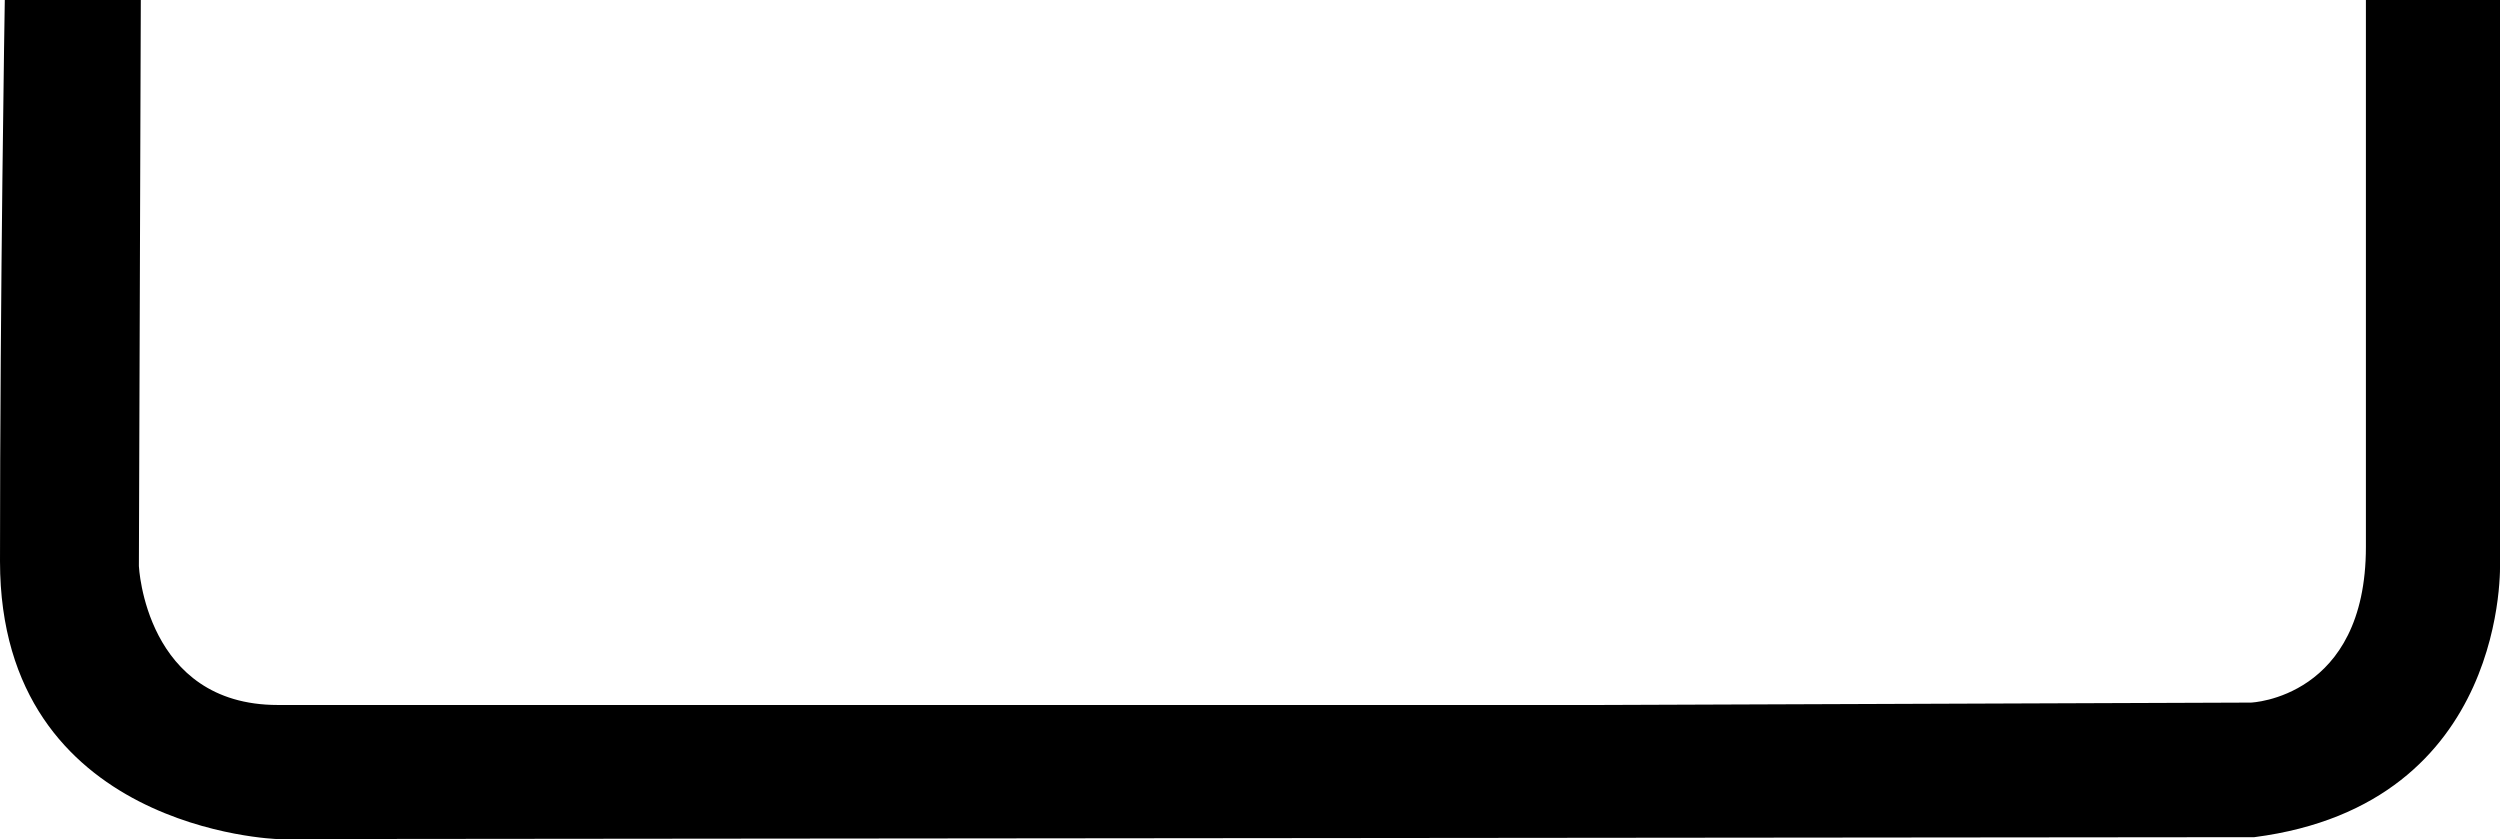 <svg viewBox="0 0 52.2 17.52" xmlns="http://www.w3.org/2000/svg"><path d="m2.94 0-.04 11.82s.13 2.9 2.9 2.9h27.6l13.6-.05s2.4-.09 2.4-3.25v-11.42h2.8v11.72s.22 5.07-5.13 5.76l-41.27.04s-5.8-.17-5.8-5.8.1-11.72.1-11.72z"/></svg>